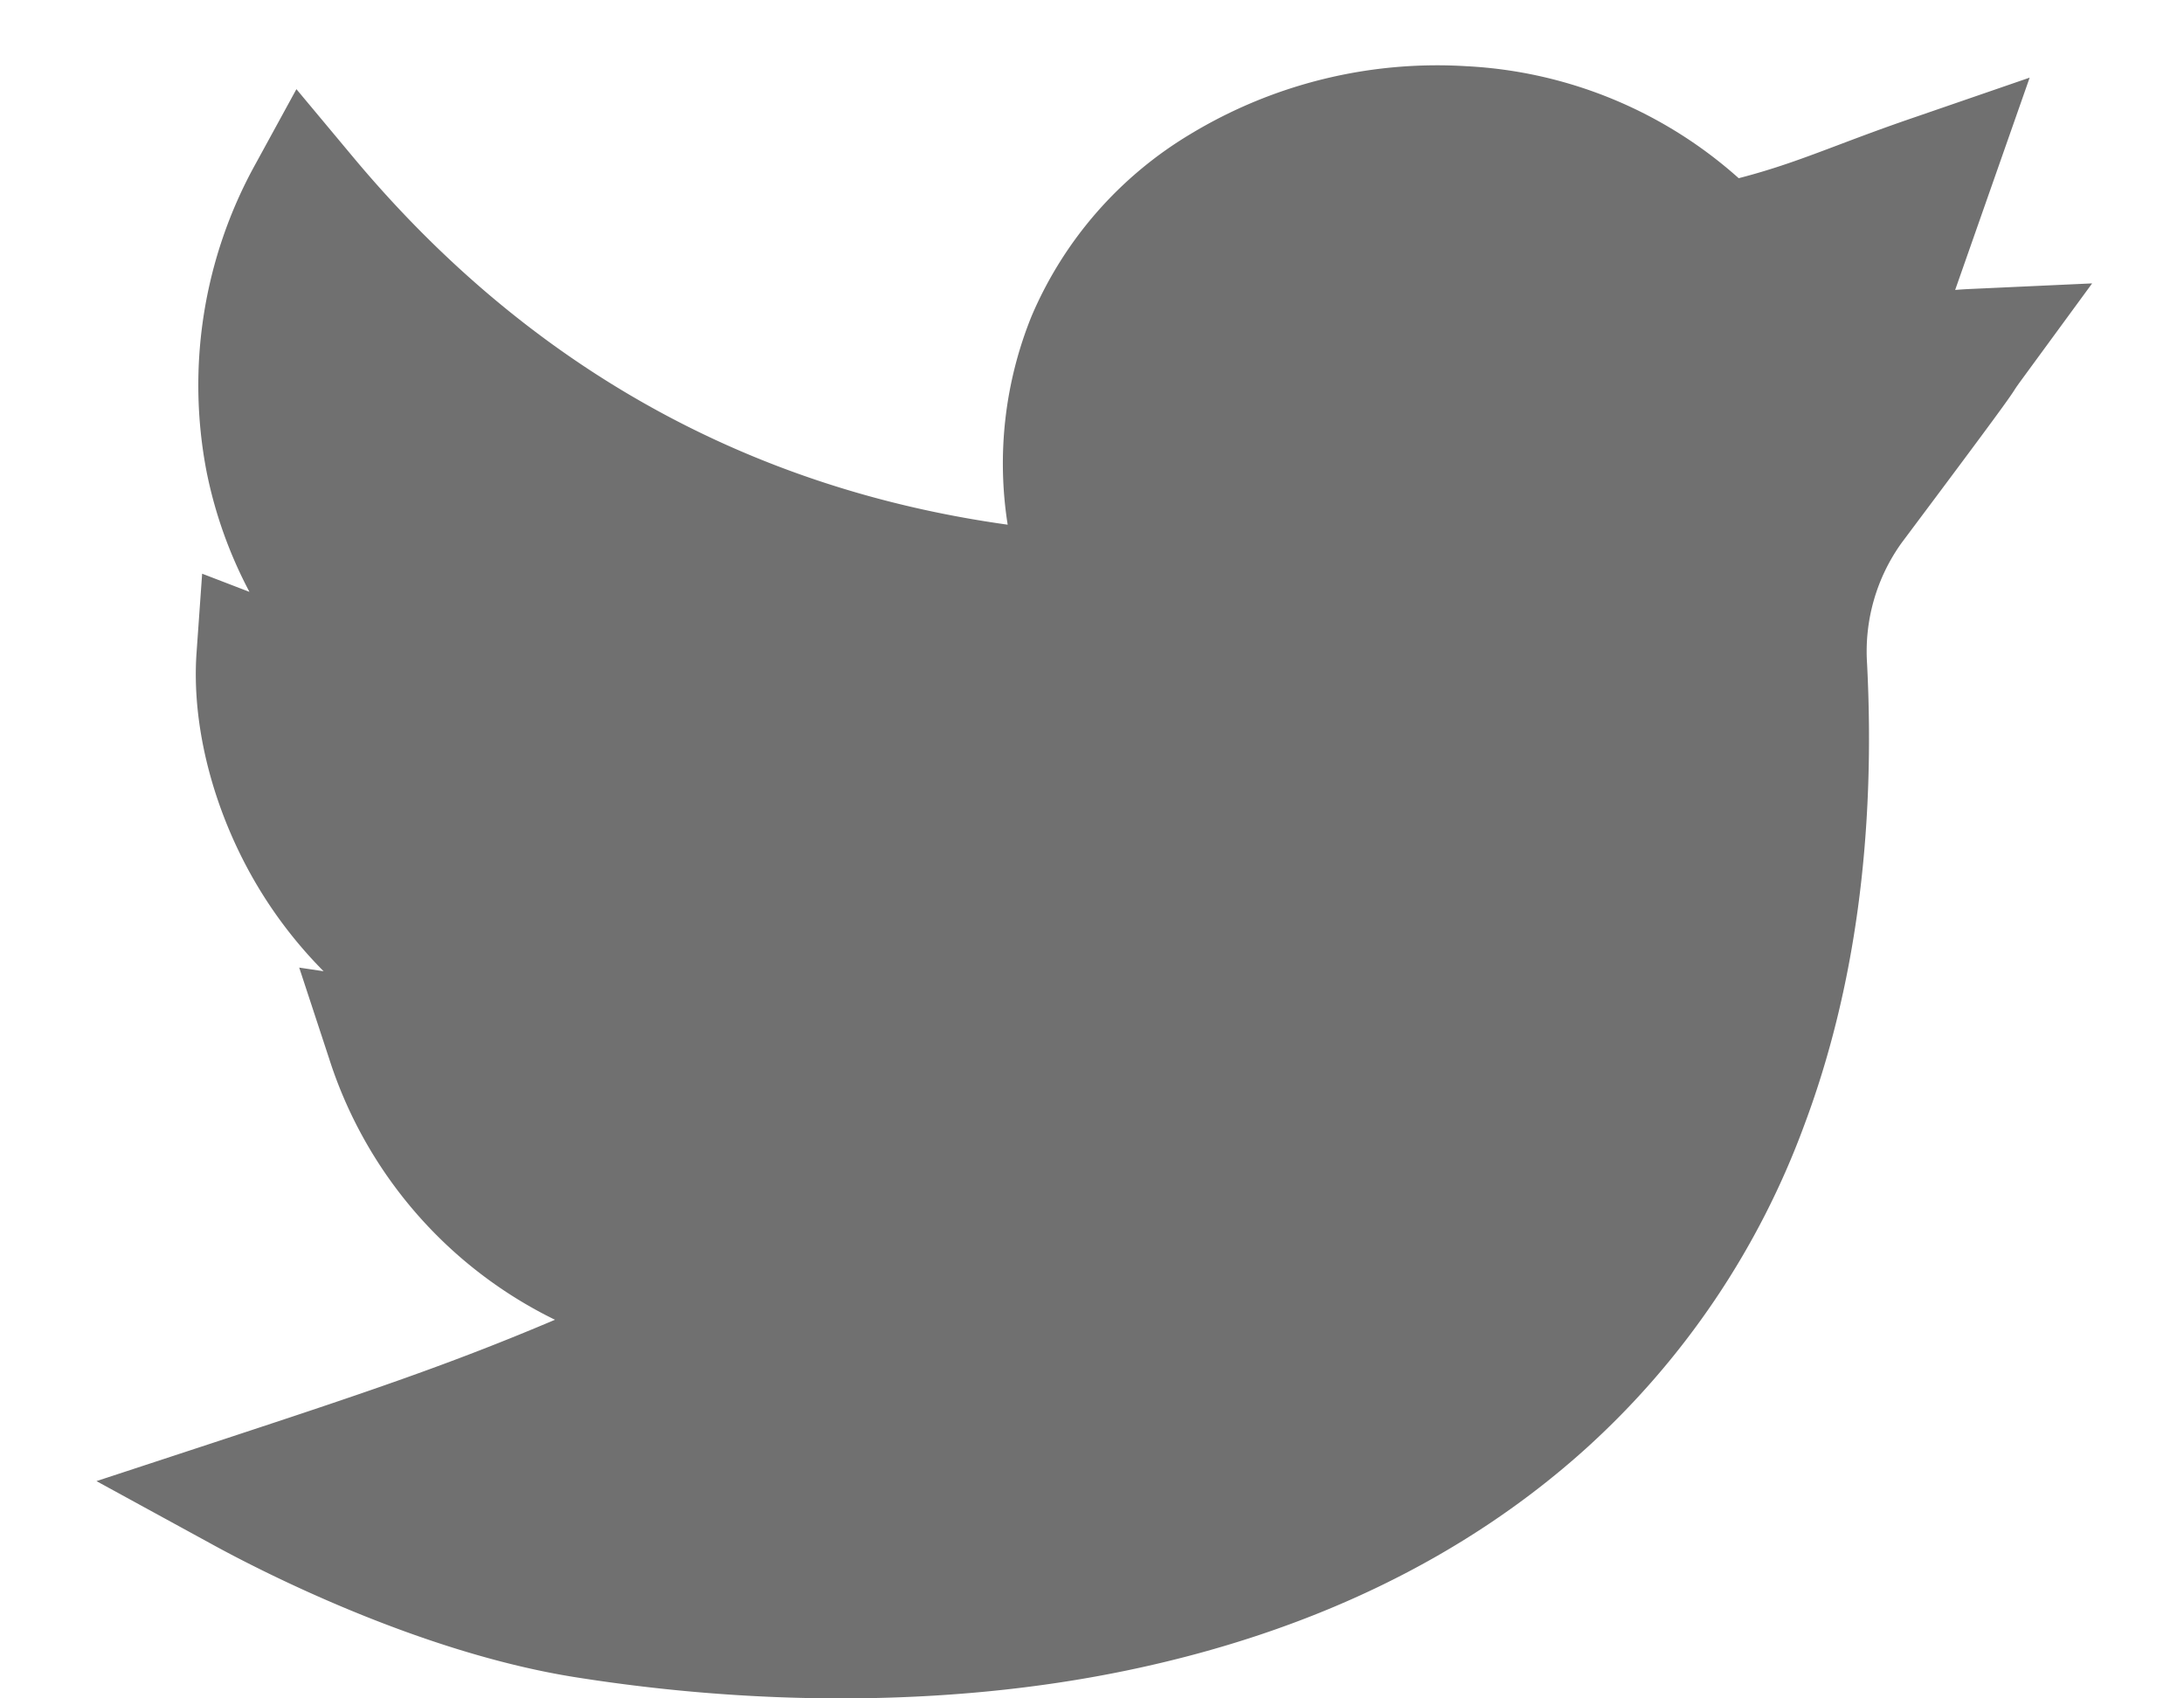 <svg width="18" height="14" fill="none" xmlns="http://www.w3.org/2000/svg"><path d="M6.932 14c-.712 0-1.444-.057-2.18-.173-1.297-.203-2.61-.882-2.982-1.085l-.975-.533 1.056-.347c1.153-.38 1.854-.614 2.723-.983a3.623 3.623 0 01-1.863-2.158l-.245-.745.201.03a3.66 3.66 0 01-.458-.564c-.416-.631-.636-1.403-.589-2.063l.046-.65.39.15a3.64 3.64 0 01-.353-.989 3.762 3.762 0 01.4-2.533l.34-.622.454.544C4.33 3.003 6.149 4.025 8.305 4.325a3.235 3.235 0 01.197-1.719 3.218 3.218 0 011.308-1.5 3.93 3.93 0 012.28-.56 3.643 3.643 0 012.24.923c.3-.078.52-.16.819-.273.18-.068.384-.145.639-.232l.94-.324-.614 1.75a3.11 3.11 0 01.126-.008l1.003-.046-.593.81c-.034.047-.042.06-.054.079-.048.072-.108.161-.922 1.248a1.534 1.534 0 00-.286.999c.072 1.412-.101 2.69-.516 3.798a6.72 6.72 0 01-1.804 2.673c-.996.897-2.267 1.512-3.777 1.826-.74.154-1.536.231-2.36.231z" fill="#707070"/></svg>